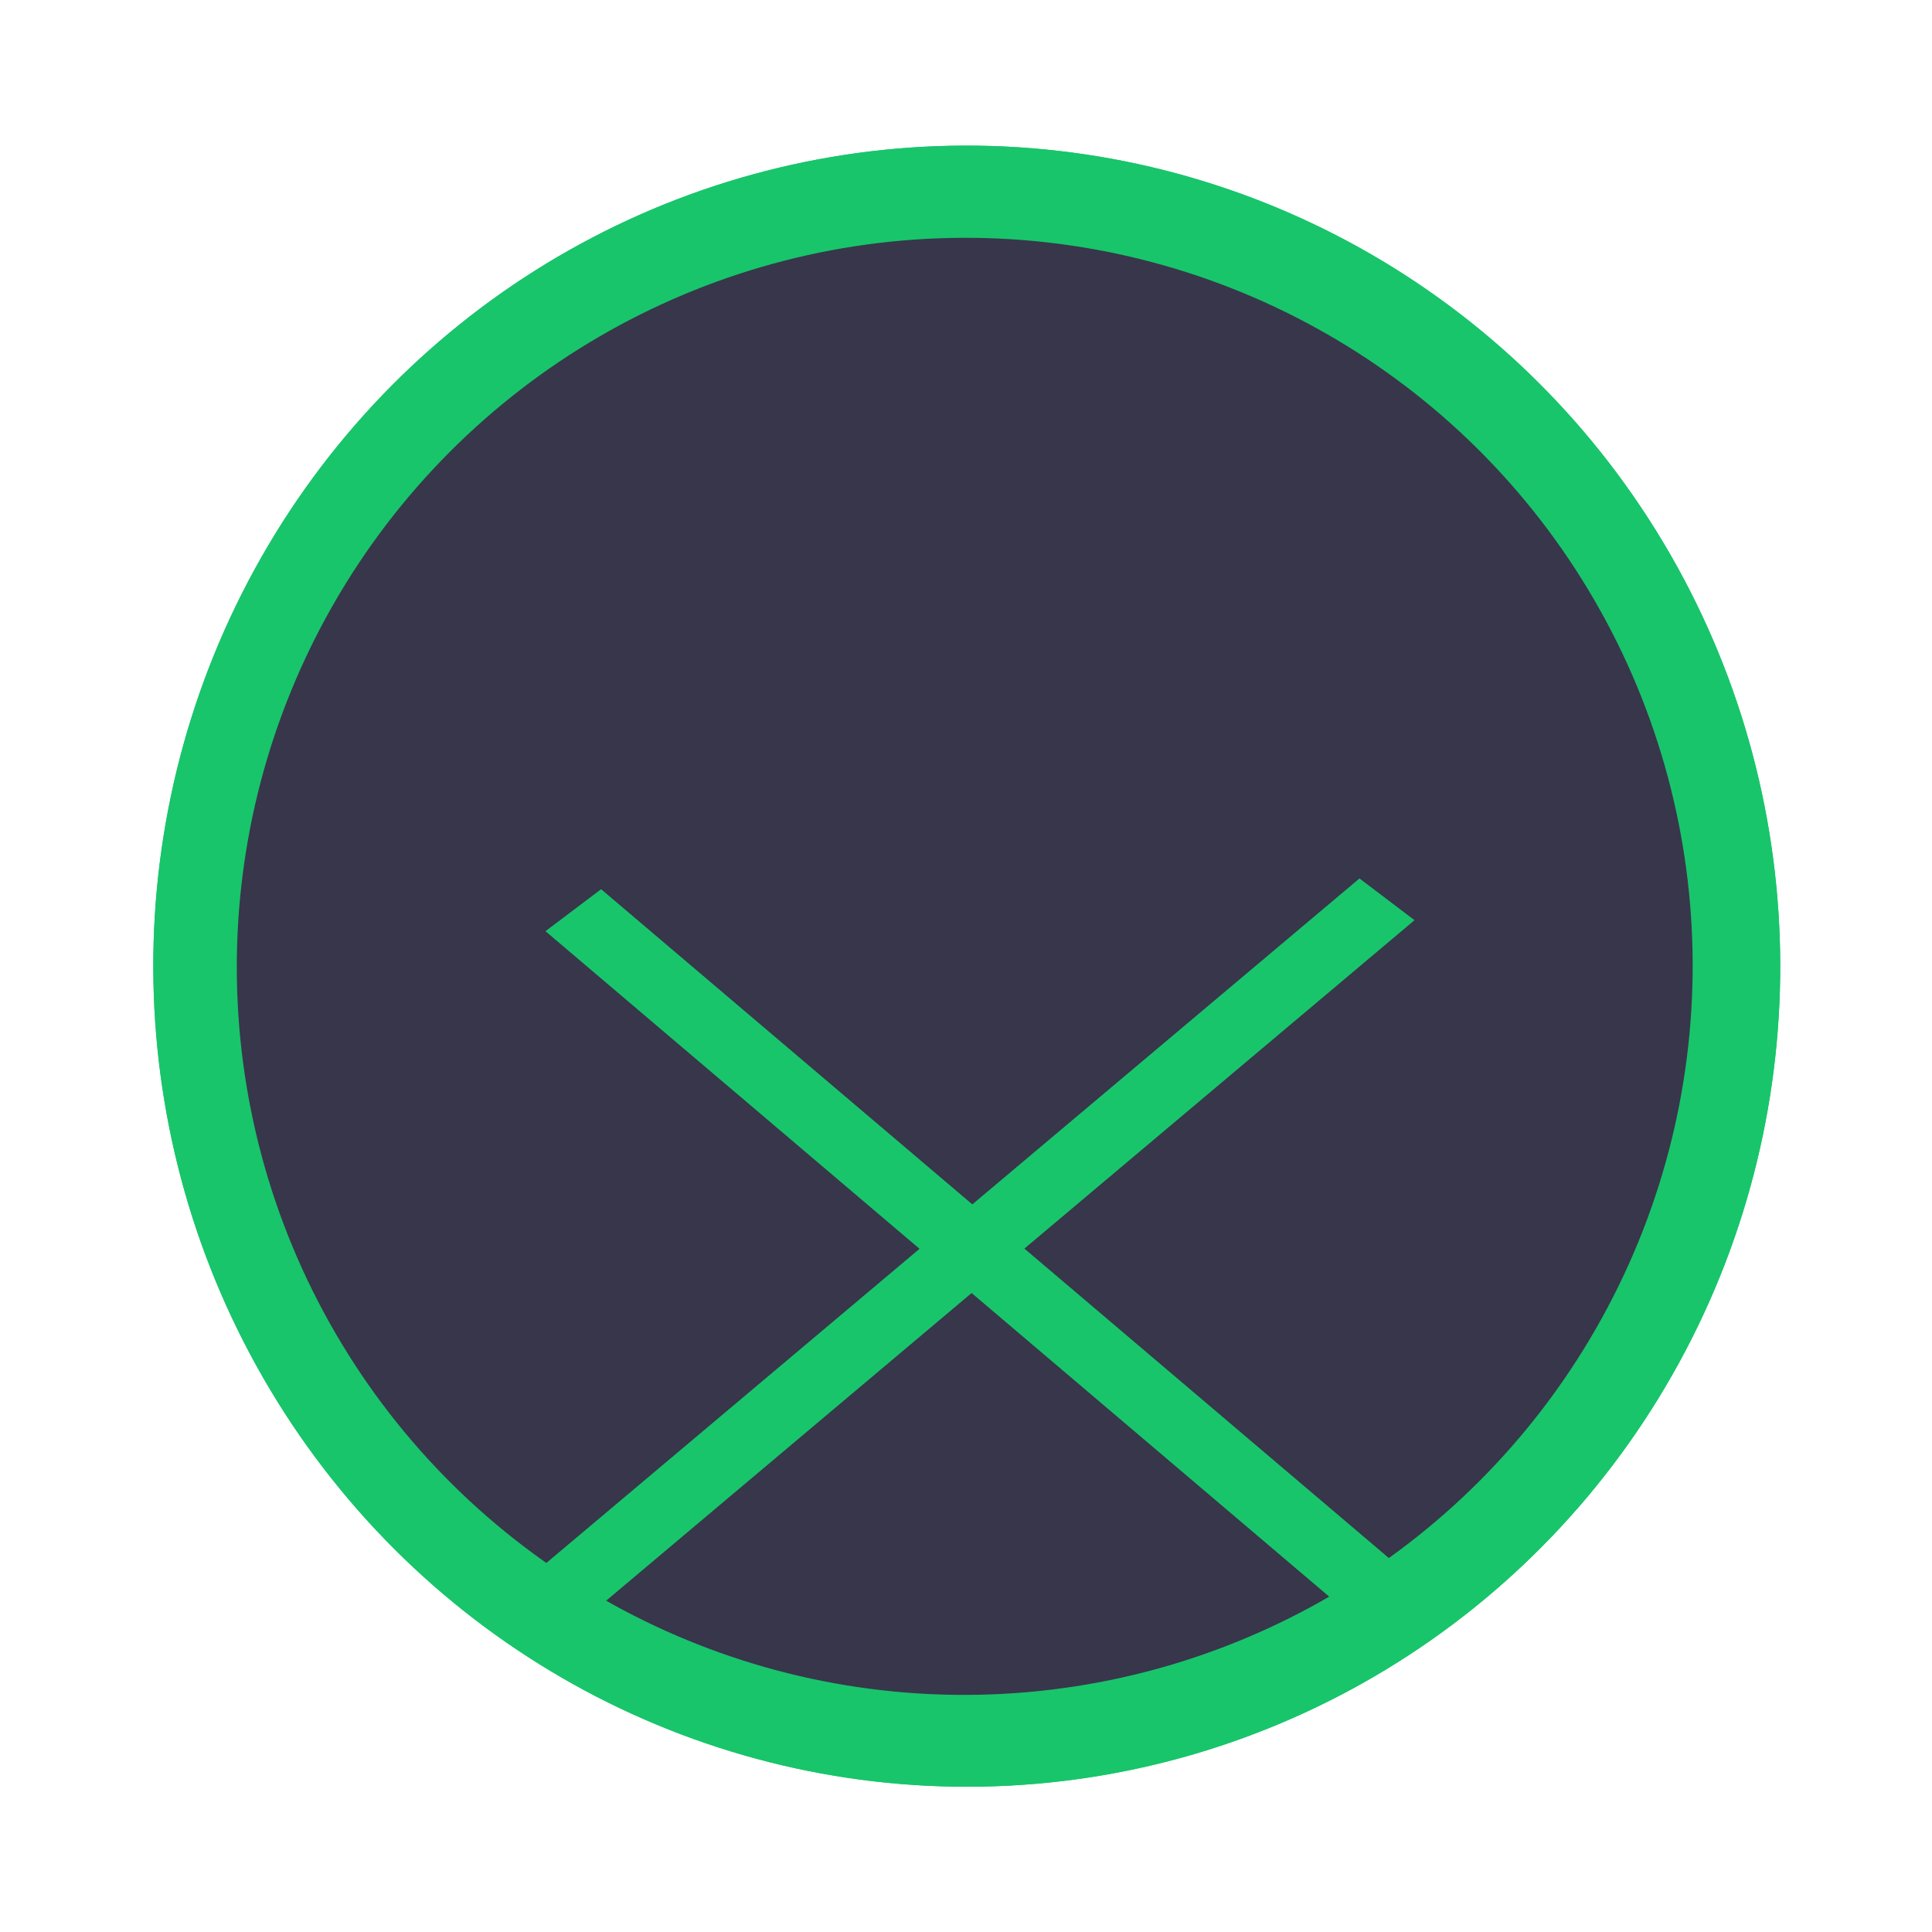 <svg width="1024" height="1024" viewBox="0 0 1024 1024" fill="none" xmlns="http://www.w3.org/2000/svg">
<ellipse rx="434.835" ry="431.076" transform="matrix(0.019 1 -1 0.019 512.407 512.095)" fill="#18C56B"/>
<g filter="url(#filter0_f)">
<ellipse rx="434.835" ry="431.076" transform="matrix(0.019 1 -1 0.019 512.407 512.095)" fill="#18C56B"/>
</g>
<ellipse rx="386.068" ry="385.753" transform="matrix(0.019 1 -1 0.02 511.33 512.187)" fill="#37364B"/>
<rect width="36.471" height="575.857" transform="matrix(0.797 0.604 -0.765 0.644 720.548 465.69)" fill="#18C56B"/>
<rect width="36.826" height="554.123" transform="matrix(-0.798 0.602 -0.762 -0.647 740.842 829.897)" fill="#18C56B"/>
<g filter="url(#filter1_f)">
<rect width="36.471" height="575.857" transform="matrix(0.797 0.604 -0.765 0.644 720.548 465.69)" fill="#18C56B"/>
</g>
<g filter="url(#filter2_f)">
<rect width="36.826" height="554.123" transform="matrix(-0.798 0.602 -0.762 -0.647 740.842 829.897)" fill="#18C56B"/>
</g>
<defs>
<filter id="filter0_f" x="31.328" y="27.26" width="962.159" height="969.67" filterUnits="userSpaceOnUse" color-interpolation-filters="sRGB">
<feFlood flood-opacity="0" result="BackgroundImageFix"/>
<feBlend mode="normal" in="SourceGraphic" in2="BackgroundImageFix" result="shape"/>
<feGaussianBlur stdDeviation="25" result="effect1_foregroundBlur"/>
</filter>
<filter id="filter1_f" x="230.167" y="415.69" width="569.442" height="493.085" filterUnits="userSpaceOnUse" color-interpolation-filters="sRGB">
<feFlood flood-opacity="0" result="BackgroundImageFix"/>
<feBlend mode="normal" in="SourceGraphic" in2="BackgroundImageFix" result="shape"/>
<feGaussianBlur stdDeviation="25" result="effect1_foregroundBlur"/>
</filter>
<filter id="filter2_f" x="239.043" y="421.241" width="551.799" height="480.828" filterUnits="userSpaceOnUse" color-interpolation-filters="sRGB">
<feFlood flood-opacity="0" result="BackgroundImageFix"/>
<feBlend mode="normal" in="SourceGraphic" in2="BackgroundImageFix" result="shape"/>
<feGaussianBlur stdDeviation="25" result="effect1_foregroundBlur"/>
</filter>
</defs>
</svg>
